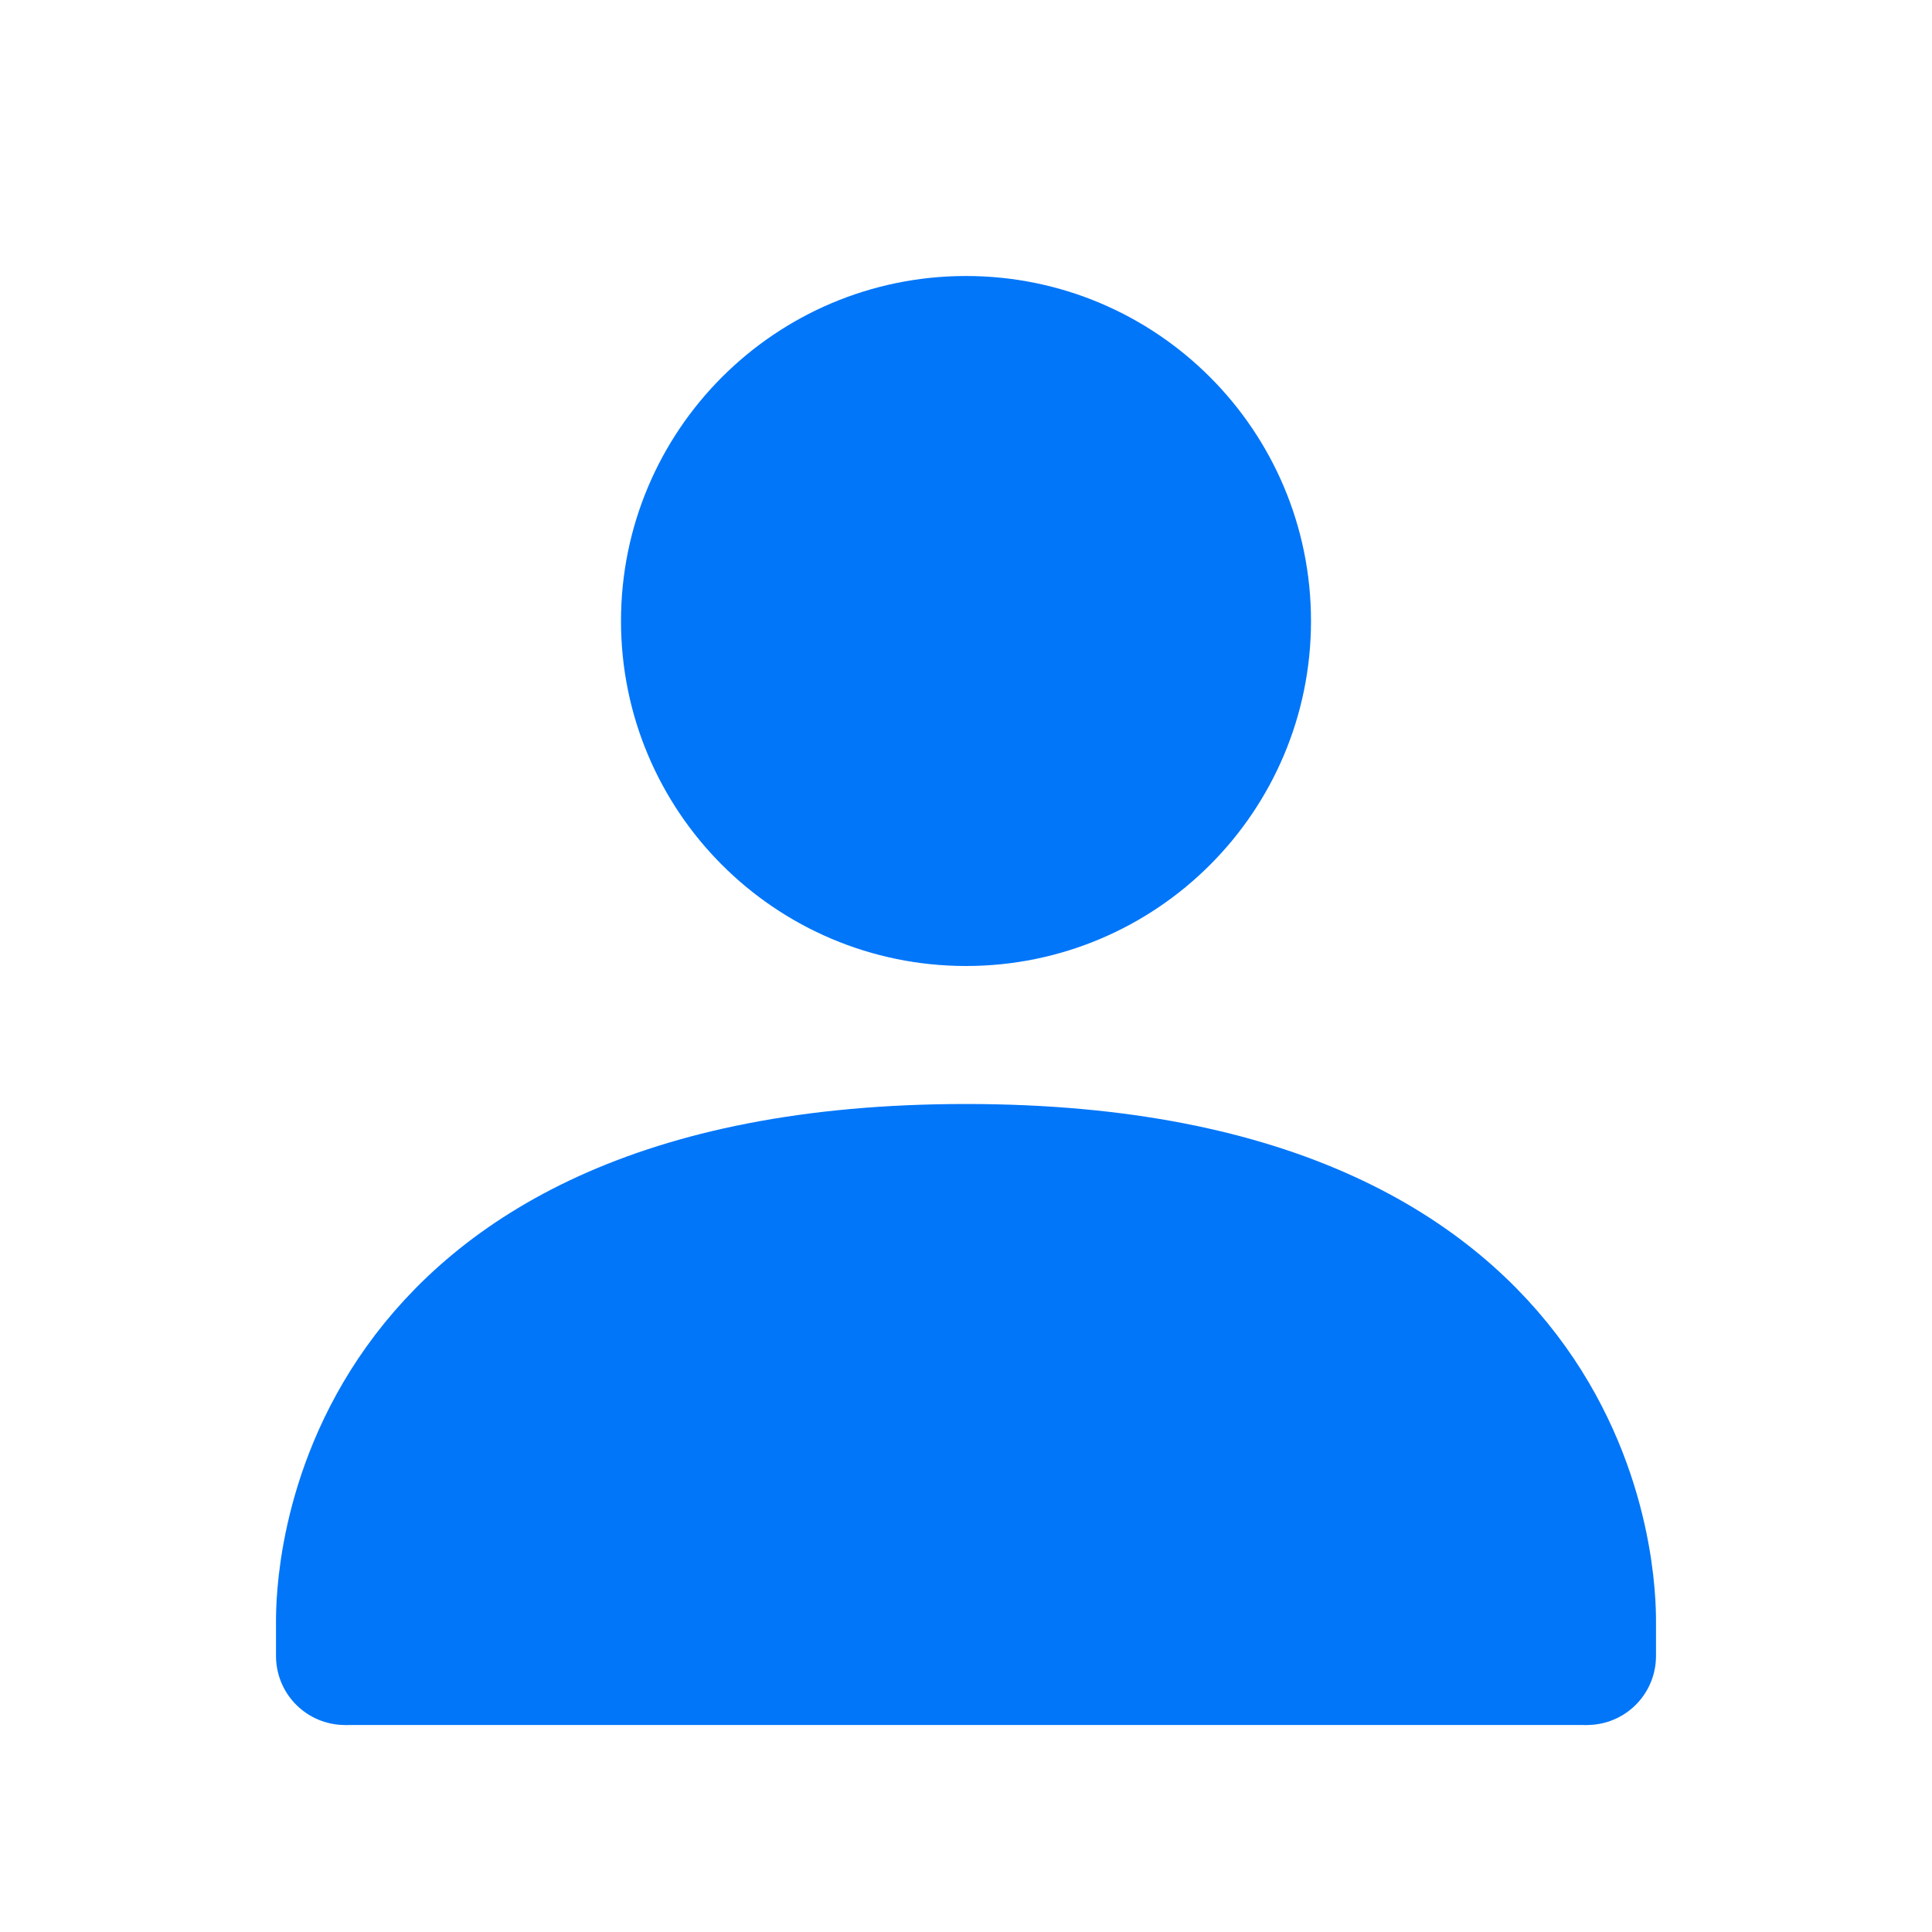 <svg width="28" height="28" viewBox="0 0 28 28" fill="none" xmlns="http://www.w3.org/2000/svg">
<g id="Group 35576">
<g id="Group 27306">
<g id="Path 13008">
<path d="M23 24V23.5C23 23.093 23 17 14 17C5 17 5 23.093 5 23.5V24" fill="#0176F9"/>
<path d="M23 24V23.5C23 23.093 23 17 14 17C5 17 5 23.093 5 23.5V24" stroke="#0176F9" stroke-width="2" stroke-miterlimit="10" stroke-linecap="round" stroke-linejoin="round"/>
</g>
<path id="Vector 4" d="M5 24H23" stroke="#0176F9" stroke-width="2"/>
<path id="Ellipse 3582" d="M14 13C16.209 13 18 11.209 18 9C18 6.791 16.209 5 14 5C11.791 5 10 6.791 10 9C10 11.209 11.791 13 14 13Z" fill="#0176F9" stroke="#0176F9" stroke-width="2" stroke-miterlimit="10" stroke-linecap="round" stroke-linejoin="round"/>
</g>
</g>
</svg>
